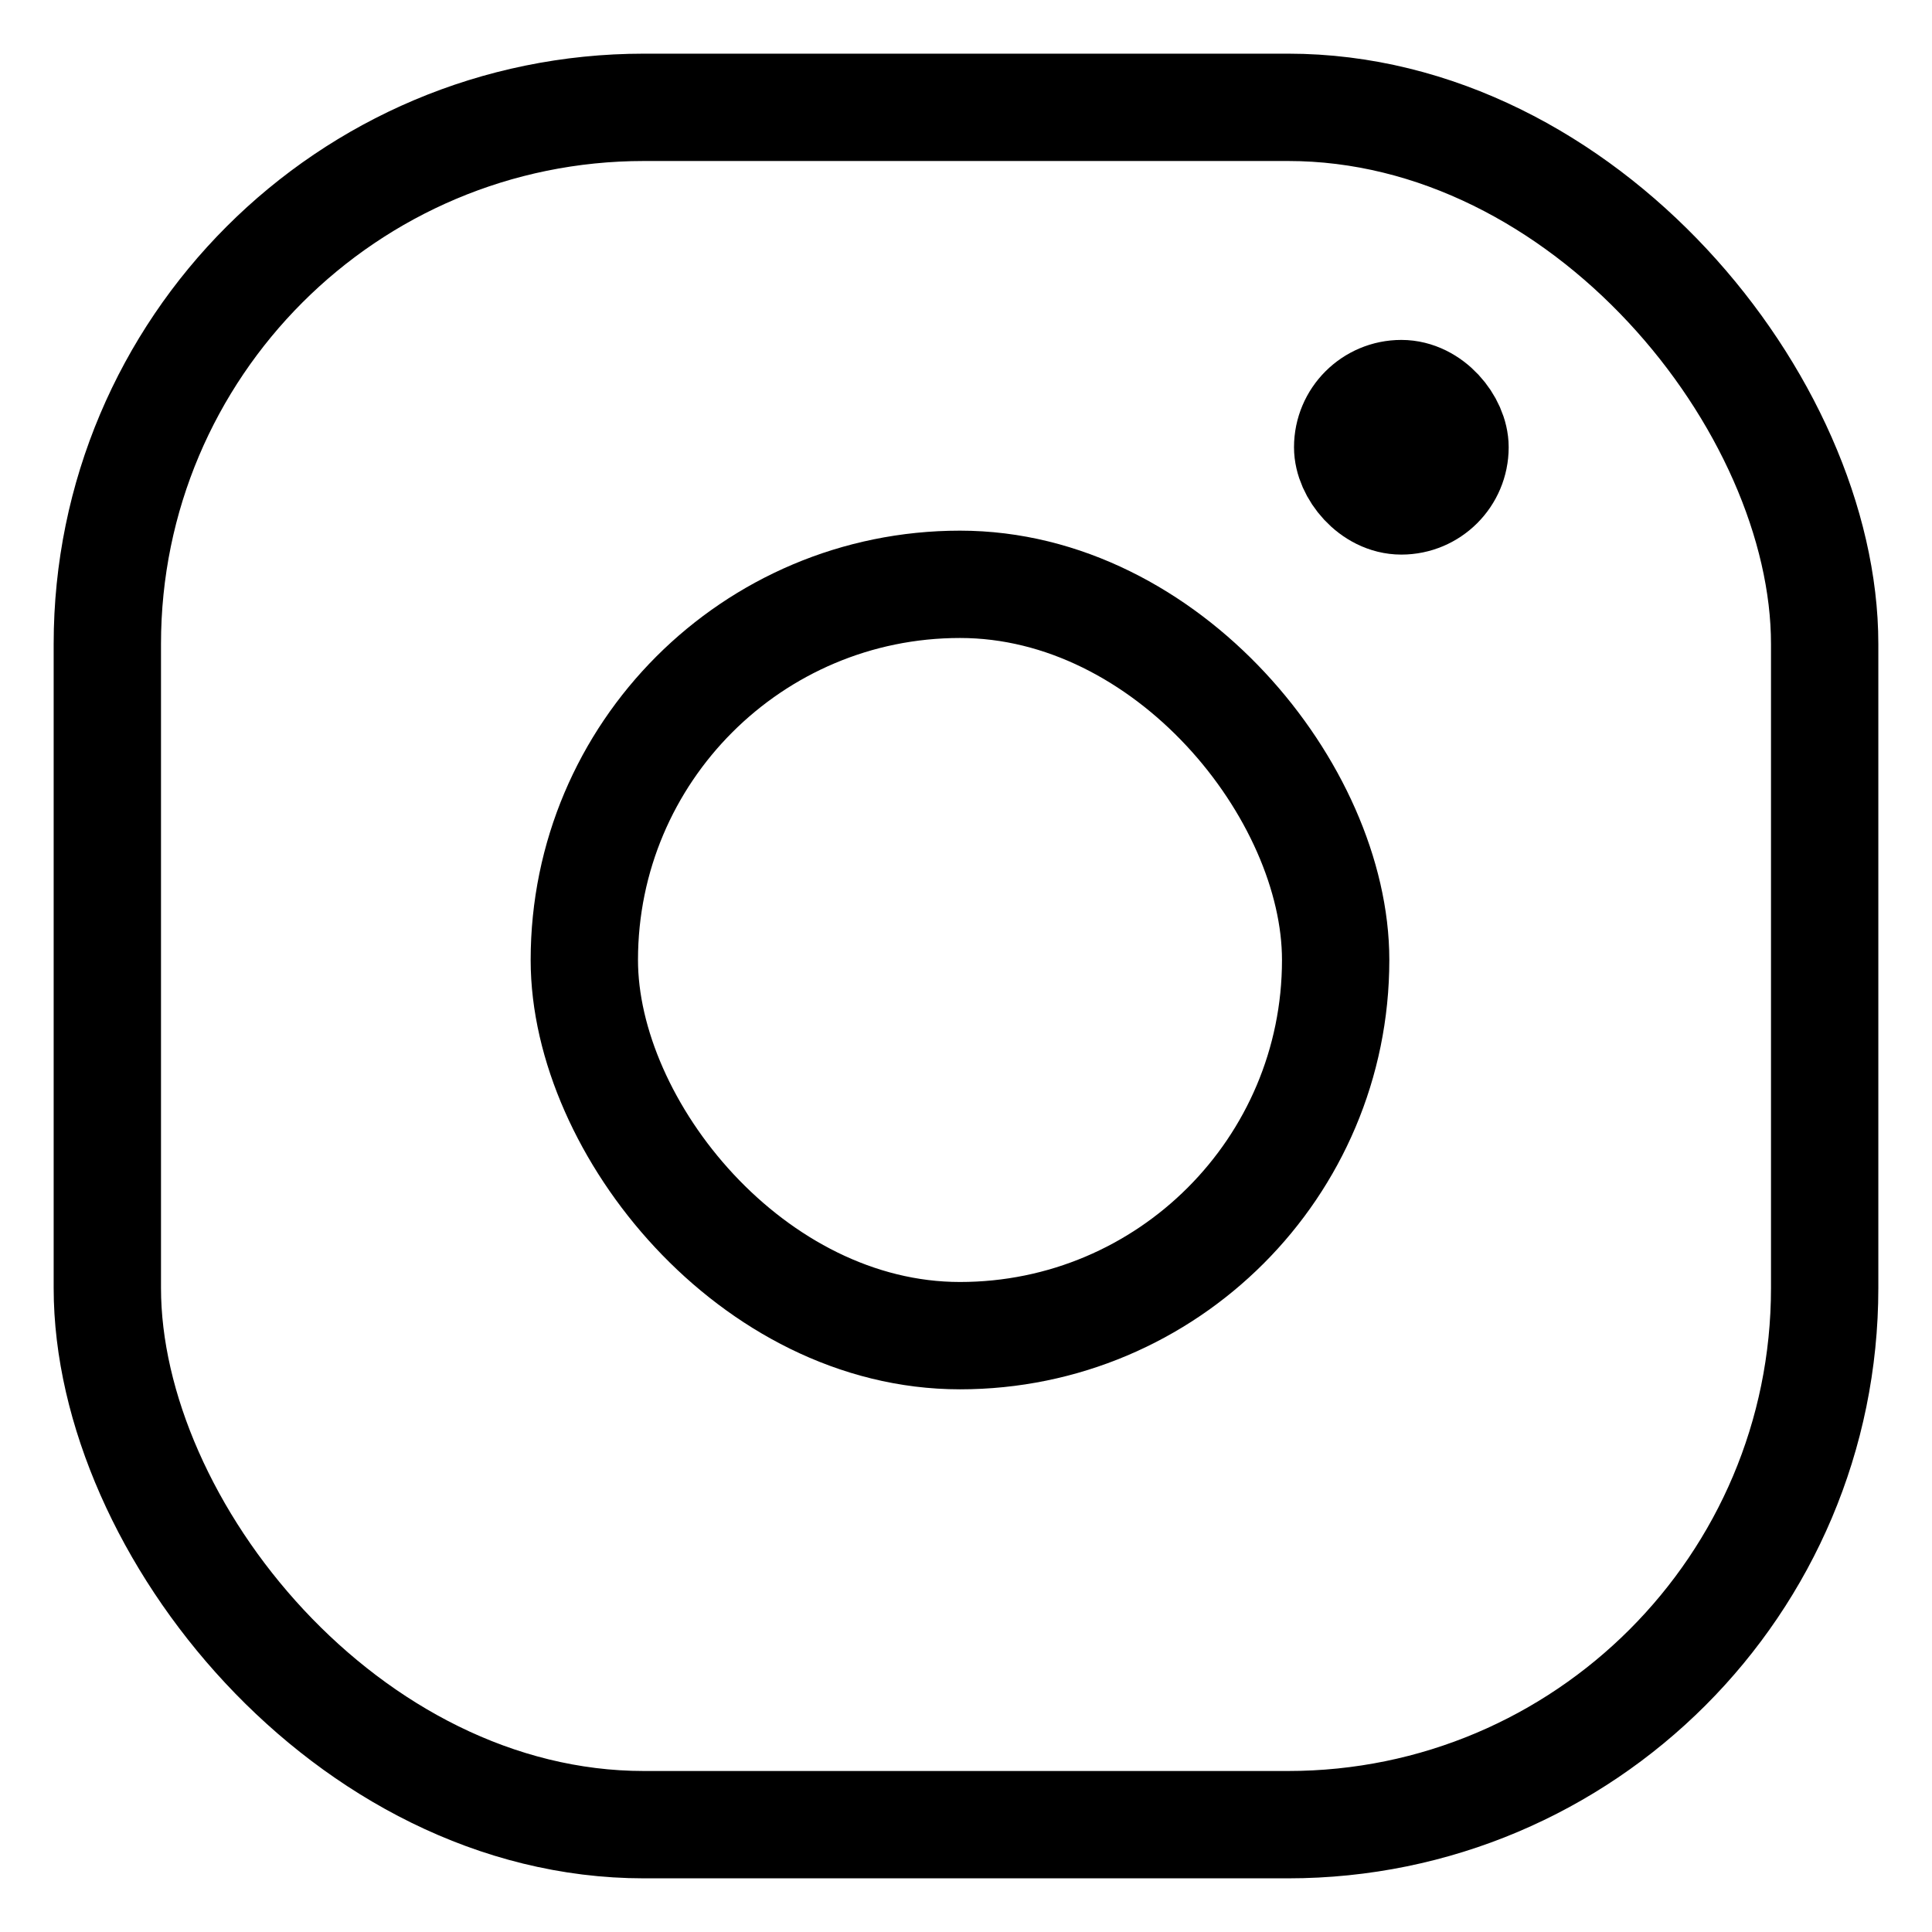 <svg width="18" height="18" fill="none" xmlns="http://www.w3.org/2000/svg"><rect x="1" y="1" width="16" height="16" rx="5" stroke="#000"/><rect x="5.444" y="5.444" width="7" height="7" rx="3.5" stroke="#000"/><rect x="12.556" y="3.667" width="1" height="1" rx=".5" stroke="#000"/></svg>